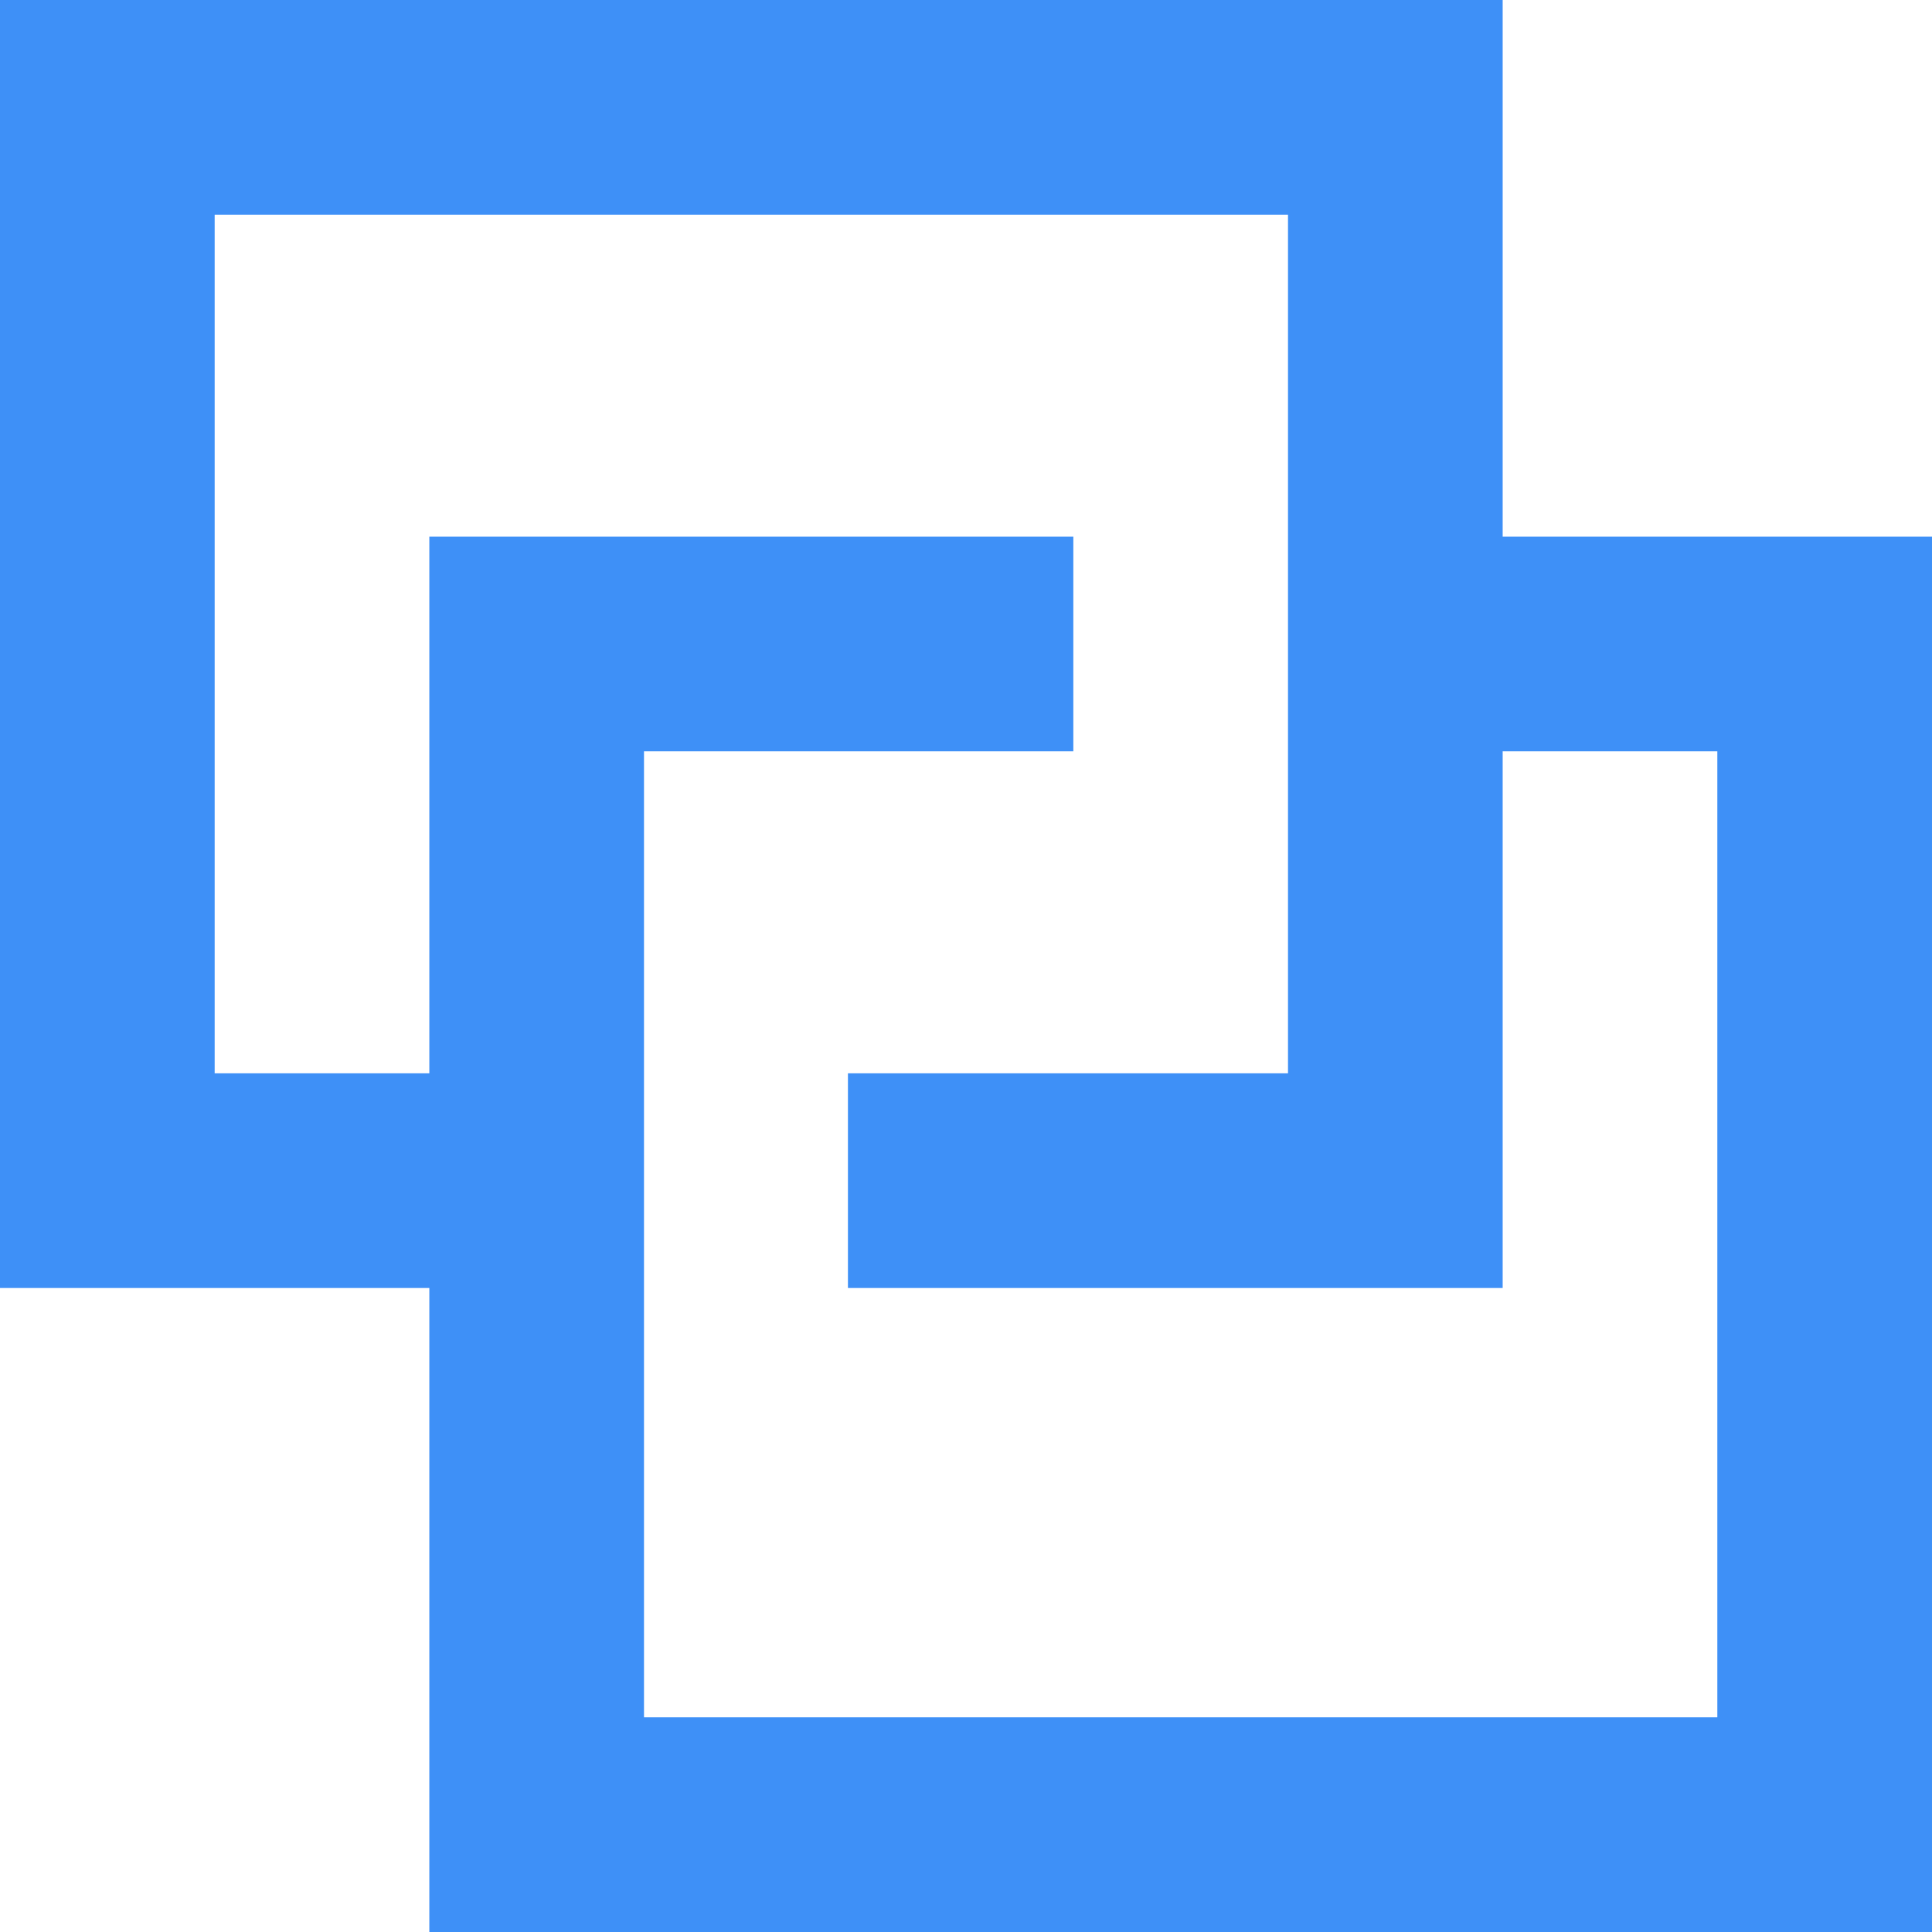 <?xml version="1.0" standalone="no"?><!DOCTYPE svg PUBLIC "-//W3C//DTD SVG 1.1//EN" "http://www.w3.org/Graphics/SVG/1.1/DTD/svg11.dtd"><svg t="1571732496913" class="icon" viewBox="0 0 1024 1024" version="1.1" xmlns="http://www.w3.org/2000/svg" p-id="2246" xmlns:xlink="http://www.w3.org/1999/xlink" width="200" height="200"><defs><style type="text/css"></style></defs><path d="M796.444 284.444V0H0v682.667h227.556v341.333h796.444V284.444h-227.556z m113.778 625.778H341.333V398.222h227.556V284.444H227.556v284.444H113.778V113.778h568.889v455.111H449.422v113.778H796.444V398.222h113.778v512z" p-id="2247" fill="#3e90f7"></path></svg>